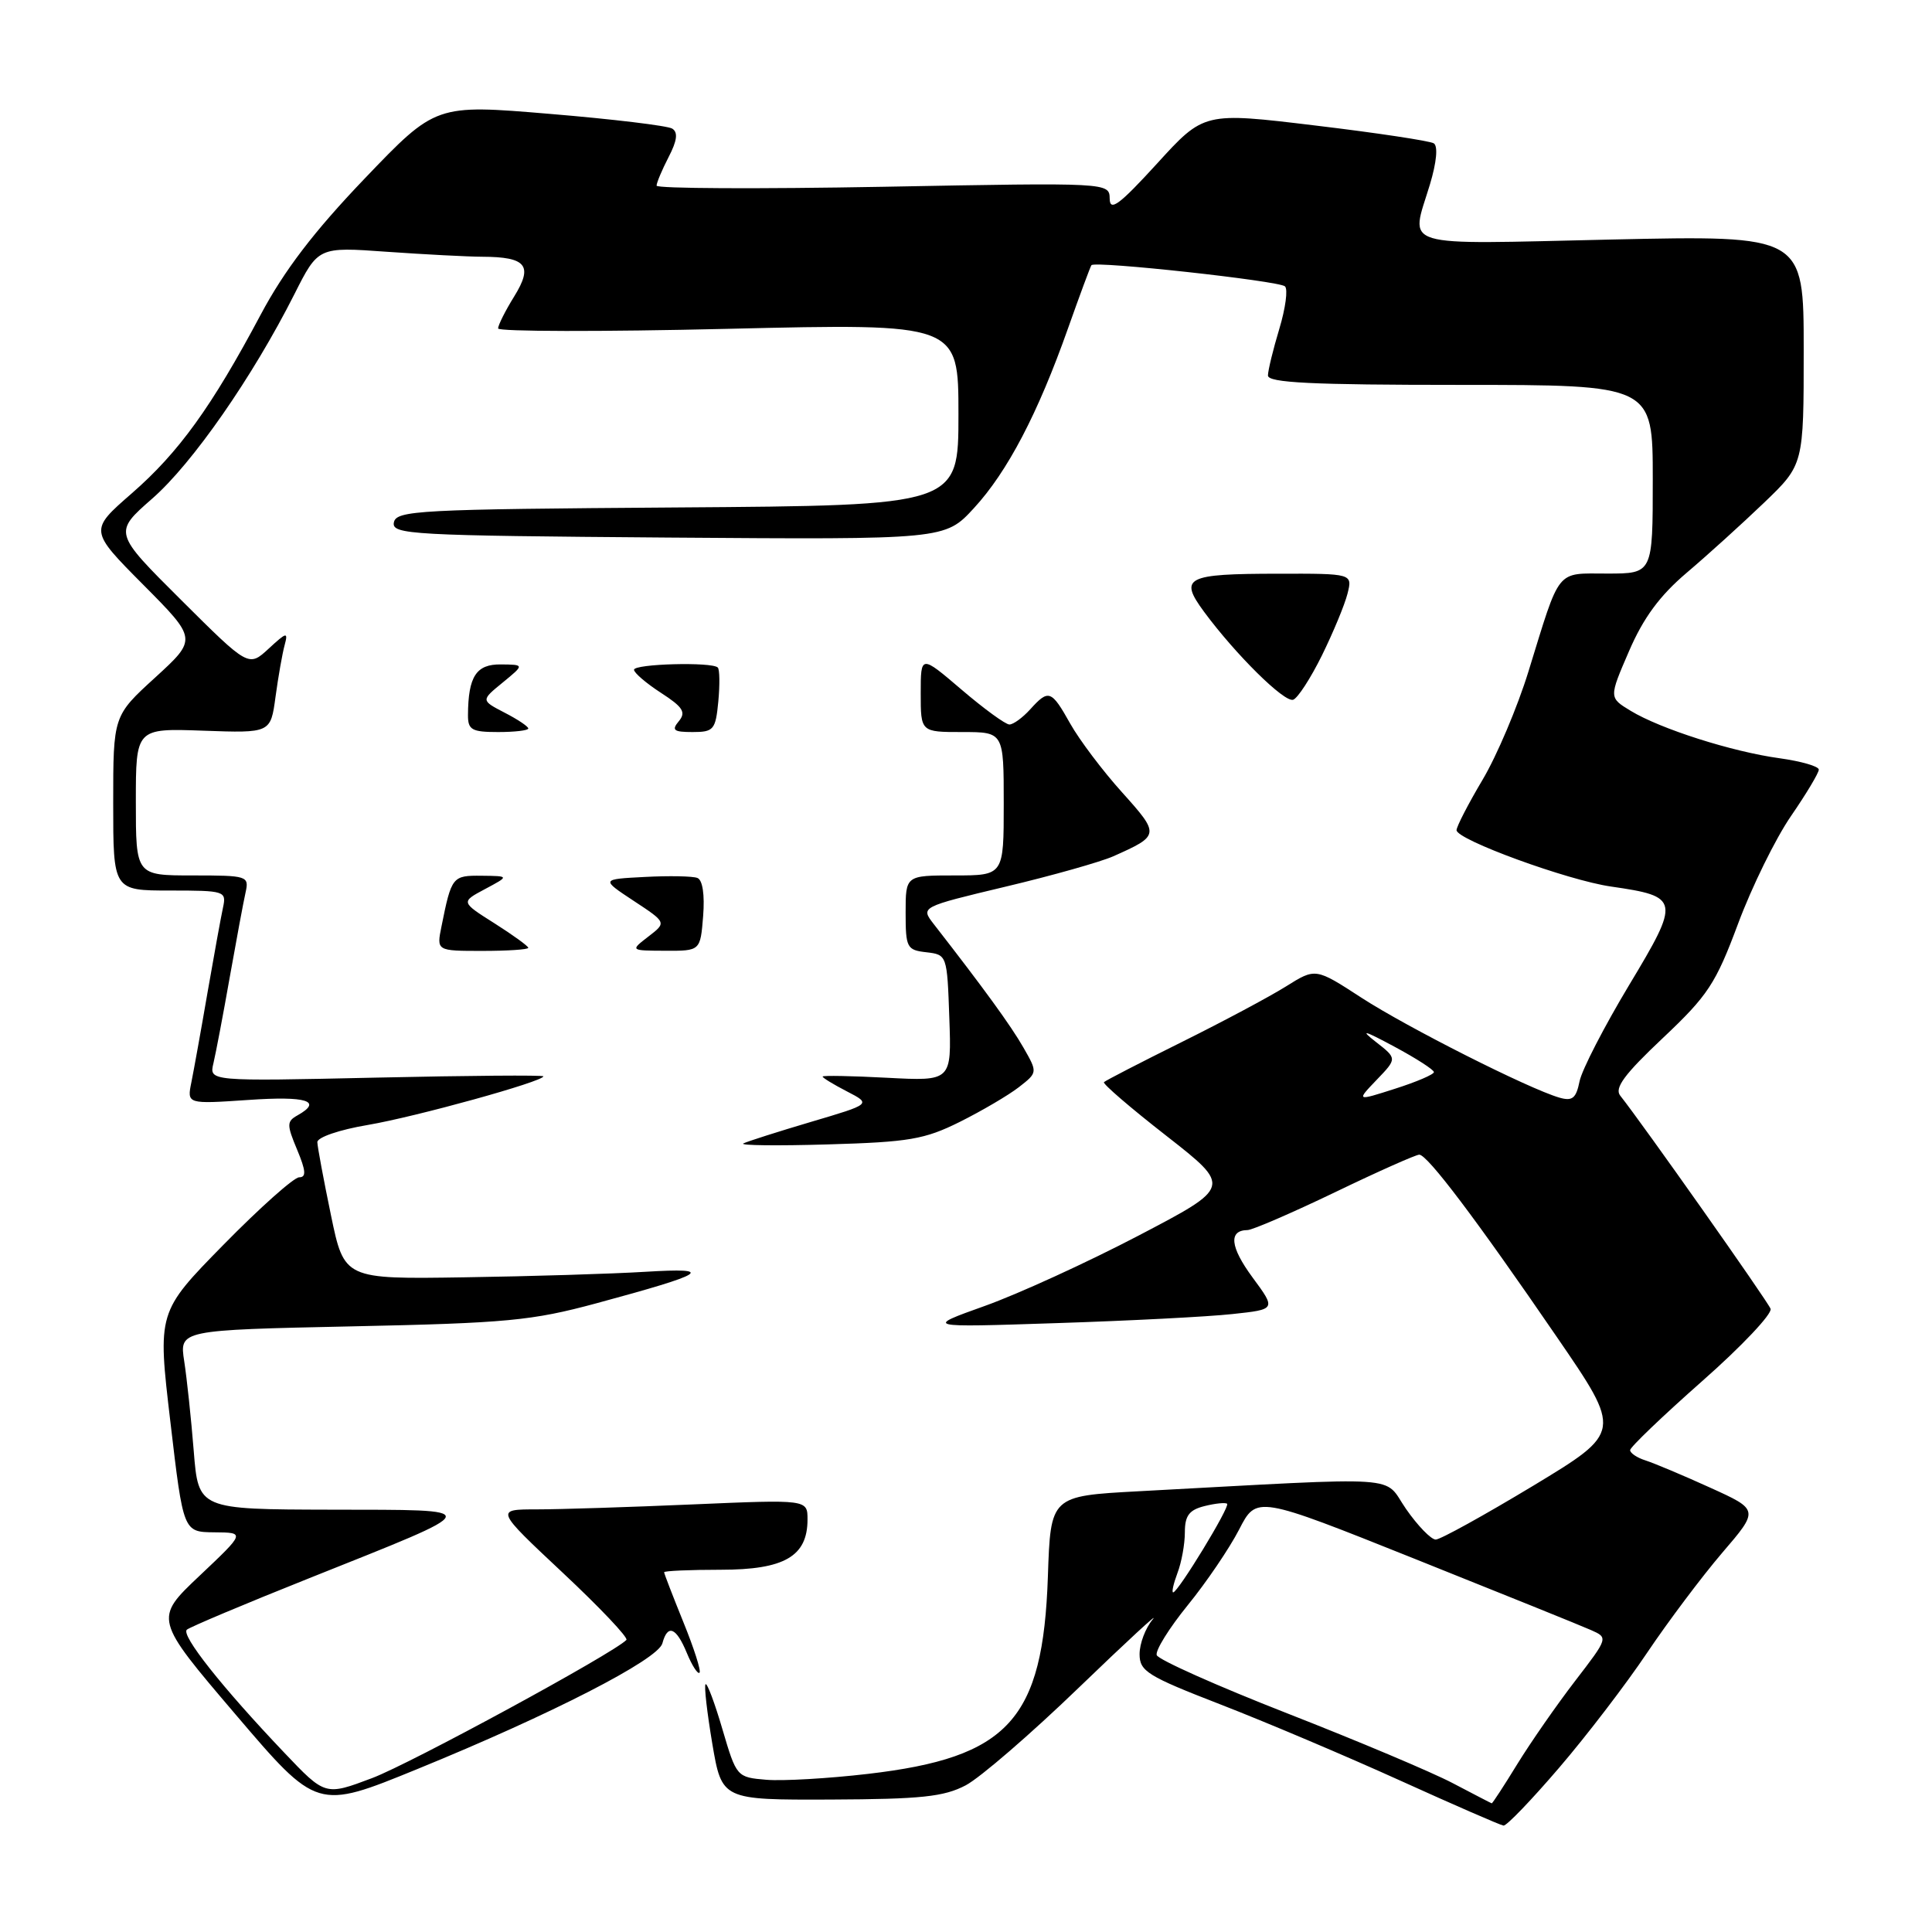 <?xml version="1.0" encoding="UTF-8" standalone="no"?>
<!DOCTYPE svg PUBLIC "-//W3C//DTD SVG 1.1//EN" "http://www.w3.org/Graphics/SVG/1.1/DTD/svg11.dtd" >
<svg xmlns="http://www.w3.org/2000/svg" xmlns:xlink="http://www.w3.org/1999/xlink" version="1.1" viewBox="0 0 256 256">
 <g >
 <path fill="currentColor"
d=" M 206.58 234.25 C 210.24 229.99 215.49 223.12 218.25 219.00 C 221.02 214.88 225.49 208.93 228.18 205.78 C 233.09 200.06 233.09 200.06 226.58 197.11 C 223.00 195.48 219.15 193.87 218.03 193.51 C 216.92 193.16 216.00 192.54 216.00 192.15 C 216.00 191.76 220.29 187.65 225.53 183.02 C 230.78 178.40 234.86 174.07 234.61 173.42 C 234.21 172.39 217.65 148.91 214.69 145.18 C 213.89 144.18 215.24 142.35 220.32 137.56 C 226.32 131.90 227.34 130.35 230.31 122.38 C 232.13 117.50 235.28 111.09 237.31 108.14 C 239.34 105.19 241.00 102.42 241.00 101.98 C 241.00 101.54 238.66 100.87 235.79 100.47 C 229.51 99.61 220.00 96.58 216.06 94.18 C 213.19 92.44 213.19 92.44 215.85 86.29 C 217.75 81.88 219.92 78.93 223.50 75.89 C 226.25 73.56 230.86 69.38 233.75 66.61 C 239.00 61.57 239.00 61.57 239.00 46.37 C 239.00 31.18 239.00 31.18 213.50 31.74 C 184.86 32.38 186.89 32.99 189.47 24.45 C 190.36 21.49 190.56 19.35 189.98 18.99 C 189.46 18.67 182.40 17.60 174.28 16.63 C 159.53 14.85 159.53 14.85 153.31 21.68 C 148.32 27.14 147.07 28.07 147.04 26.34 C 147.00 24.19 147.00 24.19 117.00 24.75 C 100.50 25.05 87.00 24.99 87.00 24.60 C 87.00 24.22 87.72 22.51 88.59 20.82 C 89.73 18.63 89.86 17.53 89.07 17.04 C 88.46 16.66 81.16 15.78 72.85 15.09 C 57.74 13.82 57.74 13.82 48.32 23.66 C 41.59 30.69 37.66 35.84 34.54 41.70 C 28.04 53.92 23.68 59.96 17.44 65.39 C 11.83 70.28 11.83 70.28 18.98 77.48 C 26.13 84.68 26.13 84.68 20.57 89.77 C 15.00 94.85 15.00 94.85 15.00 106.43 C 15.00 118.00 15.00 118.00 22.52 118.00 C 29.79 118.00 30.02 118.07 29.55 120.25 C 29.28 121.49 28.36 126.55 27.50 131.50 C 26.65 136.45 25.68 141.81 25.36 143.40 C 24.77 146.30 24.77 146.30 32.89 145.75 C 40.66 145.21 42.81 145.89 39.42 147.79 C 37.99 148.59 37.98 149.02 39.37 152.34 C 40.54 155.14 40.60 156.00 39.64 156.00 C 38.95 156.00 34.44 160.02 29.62 164.93 C 20.86 173.86 20.86 173.86 22.58 188.43 C 24.29 203.00 24.29 203.00 28.39 203.04 C 32.50 203.07 32.50 203.07 26.45 208.79 C 20.41 214.50 20.41 214.50 31.21 227.17 C 42.01 239.84 42.01 239.84 55.25 234.43 C 73.02 227.18 87.19 219.91 87.77 217.75 C 88.46 215.16 89.60 215.61 91.01 219.03 C 91.70 220.70 92.46 221.88 92.69 221.64 C 92.92 221.41 91.96 218.40 90.55 214.94 C 89.15 211.48 88.00 208.51 88.00 208.33 C 88.00 208.15 91.38 208.00 95.50 208.00 C 103.93 208.00 107.00 206.23 107.00 201.34 C 107.00 198.69 107.00 198.69 91.84 199.34 C 83.50 199.70 74.19 200.00 71.15 200.00 C 65.61 200.00 65.61 200.00 74.56 208.39 C 79.48 213.00 83.28 217.01 83.00 217.30 C 81.30 219.07 54.42 233.68 49.30 235.61 C 43.09 237.95 43.09 237.95 37.65 232.22 C 29.42 223.57 23.94 216.65 24.76 215.94 C 25.17 215.59 32.47 212.51 41.00 209.11 C 64.66 199.66 64.52 200.08 43.89 200.04 C 26.29 200.00 26.29 200.00 25.67 192.25 C 25.33 187.99 24.76 182.64 24.41 180.37 C 23.77 176.24 23.77 176.24 46.63 175.75 C 67.15 175.32 70.48 175.00 79.00 172.70 C 93.69 168.73 94.90 167.95 85.50 168.52 C 81.10 168.79 70.32 169.12 61.56 169.25 C 45.61 169.50 45.61 169.50 43.85 161.00 C 42.88 156.32 42.07 151.98 42.05 151.35 C 42.02 150.71 44.94 149.70 48.75 149.06 C 55.14 147.97 72.00 143.30 72.00 142.62 C 72.00 142.44 62.04 142.52 49.86 142.79 C 27.71 143.28 27.71 143.28 28.28 140.89 C 28.59 139.58 29.57 134.45 30.44 129.50 C 31.32 124.55 32.26 119.49 32.54 118.25 C 33.02 116.07 32.80 116.00 25.52 116.00 C 18.00 116.00 18.00 116.00 18.00 106.25 C 18.00 96.50 18.00 96.50 26.93 96.82 C 35.86 97.14 35.86 97.14 36.51 92.32 C 36.87 89.67 37.41 86.60 37.71 85.50 C 38.20 83.69 37.99 83.74 35.60 85.95 C 32.94 88.40 32.94 88.40 23.99 79.49 C 15.03 70.57 15.03 70.57 20.18 66.06 C 25.51 61.40 33.47 49.95 39.00 39.00 C 42.17 32.71 42.17 32.71 51.24 33.36 C 56.23 33.71 61.93 34.01 63.90 34.02 C 69.74 34.04 70.67 35.18 68.14 39.27 C 66.96 41.17 66.00 43.09 66.00 43.52 C 66.00 43.94 79.72 43.97 96.50 43.57 C 127.00 42.85 127.00 42.85 127.00 54.91 C 127.00 66.98 127.00 66.98 89.76 67.24 C 55.42 67.48 52.50 67.63 52.19 69.23 C 51.89 70.83 54.43 70.97 88.54 71.23 C 125.21 71.50 125.21 71.50 129.05 67.33 C 133.49 62.51 137.52 54.82 141.52 43.50 C 143.08 39.10 144.47 35.34 144.62 35.14 C 145.07 34.54 169.44 37.21 170.26 37.94 C 170.68 38.31 170.34 40.84 169.52 43.56 C 168.70 46.28 168.02 49.06 168.01 49.75 C 168.00 50.72 173.76 51.00 193.50 51.00 C 219.00 51.00 219.00 51.00 219.00 63.50 C 219.00 76.00 219.00 76.00 212.98 76.00 C 206.09 76.00 206.81 75.11 202.52 89.00 C 201.08 93.67 198.35 100.12 196.45 103.32 C 194.55 106.52 193.00 109.53 193.00 110.00 C 193.00 111.27 207.74 116.65 213.46 117.47 C 222.60 118.79 222.68 119.21 215.86 130.54 C 212.57 136.02 209.61 141.75 209.30 143.28 C 208.84 145.54 208.35 145.94 206.62 145.44 C 202.55 144.26 186.45 136.13 180.41 132.21 C 174.32 128.25 174.32 128.25 170.41 130.70 C 168.26 132.05 162.04 135.37 156.58 138.08 C 151.12 140.79 146.49 143.18 146.28 143.39 C 146.07 143.59 149.80 146.80 154.56 150.51 C 163.20 157.27 163.20 157.27 150.85 163.73 C 144.06 167.28 134.90 171.47 130.50 173.04 C 122.50 175.90 122.50 175.90 140.00 175.32 C 149.62 175.01 160.11 174.47 163.29 174.12 C 169.09 173.50 169.09 173.50 165.97 169.27 C 162.99 165.22 162.76 163.02 165.31 162.99 C 165.96 162.98 171.17 160.73 176.87 157.99 C 182.57 155.24 187.61 153.00 188.06 153.00 C 189.14 153.00 195.62 161.58 206.27 177.13 C 214.93 189.75 214.93 189.75 203.14 196.88 C 196.65 200.79 190.85 204.00 190.24 204.00 C 189.63 204.00 187.86 202.18 186.31 199.95 C 183.17 195.43 186.88 195.67 150.86 197.60 C 139.21 198.23 139.21 198.23 138.85 208.91 C 138.20 227.89 133.65 232.88 115.00 235.05 C 109.78 235.66 103.72 236.01 101.55 235.83 C 97.63 235.50 97.59 235.46 95.73 229.15 C 94.71 225.66 93.70 222.97 93.49 223.17 C 93.28 223.38 93.69 226.91 94.38 231.03 C 95.65 238.50 95.65 238.50 110.07 238.45 C 122.07 238.40 125.08 238.08 127.97 236.56 C 129.88 235.55 136.63 229.72 142.96 223.61 C 149.30 217.50 153.70 213.44 152.74 214.58 C 151.78 215.72 151.00 217.79 151.00 219.18 C 151.00 221.45 152.03 222.09 161.75 225.86 C 167.66 228.15 178.35 232.68 185.50 235.92 C 192.65 239.16 198.82 241.85 199.22 241.90 C 199.62 241.96 202.93 238.51 206.58 234.25 Z  M 127.19 148.65 C 130.11 147.19 133.62 145.13 135.00 144.06 C 137.50 142.11 137.50 142.11 135.61 138.81 C 133.97 135.93 130.31 130.90 123.73 122.45 C 121.97 120.18 121.97 120.18 133.23 117.49 C 139.43 116.02 145.85 114.20 147.50 113.47 C 153.70 110.71 153.71 110.59 148.68 104.99 C 146.11 102.14 143.03 98.05 141.82 95.90 C 139.30 91.41 138.95 91.29 136.50 94.00 C 135.50 95.10 134.27 96.00 133.75 96.00 C 133.24 96.00 130.38 93.92 127.41 91.38 C 122.00 86.76 122.00 86.76 122.00 91.88 C 122.00 97.00 122.00 97.00 127.50 97.00 C 133.00 97.00 133.00 97.00 133.00 106.50 C 133.00 116.00 133.00 116.00 126.50 116.00 C 120.00 116.00 120.00 116.00 120.00 120.93 C 120.00 125.57 120.16 125.89 122.75 126.18 C 125.48 126.50 125.50 126.56 125.79 134.88 C 126.09 143.26 126.09 143.26 117.54 142.81 C 112.84 142.56 109.00 142.49 109.00 142.65 C 109.00 142.82 110.45 143.70 112.23 144.62 C 115.46 146.29 115.46 146.29 107.48 148.65 C 103.09 149.95 99.05 151.24 98.50 151.51 C 97.95 151.78 102.99 151.84 109.69 151.64 C 120.46 151.33 122.51 150.98 127.19 148.65 Z  M 70.00 125.59 C 70.00 125.37 67.99 123.91 65.53 122.35 C 61.05 119.52 61.05 119.52 64.28 117.80 C 67.50 116.08 67.50 116.08 63.82 116.04 C 59.94 116.00 59.83 116.14 58.50 122.75 C 57.84 126.00 57.84 126.00 63.92 126.00 C 67.26 126.00 70.00 125.82 70.00 125.59 Z  M 93.17 121.38 C 93.39 118.55 93.10 116.59 92.40 116.33 C 91.78 116.09 88.65 116.03 85.45 116.20 C 79.62 116.50 79.62 116.50 83.97 119.37 C 88.33 122.24 88.33 122.24 85.91 124.10 C 83.50 125.96 83.50 125.96 88.15 125.98 C 92.80 126.00 92.80 126.00 93.17 121.38 Z  M 70.00 96.53 C 70.00 96.26 68.59 95.32 66.86 94.43 C 63.72 92.80 63.72 92.80 66.61 90.44 C 69.50 88.07 69.50 88.07 66.37 88.04 C 63.10 88.00 62.04 89.63 62.01 94.75 C 62.00 96.71 62.51 97.00 66.00 97.00 C 68.20 97.00 70.00 96.79 70.00 96.53 Z  M 95.18 92.95 C 95.39 90.72 95.36 88.69 95.11 88.45 C 94.34 87.68 84.00 87.96 84.01 88.75 C 84.02 89.16 85.63 90.54 87.59 91.81 C 90.50 93.69 90.93 94.38 89.95 95.56 C 88.95 96.76 89.26 97.00 91.77 97.00 C 94.57 97.00 94.82 96.70 95.18 92.95 Z  M 175.16 86.85 C 176.65 83.82 178.18 80.14 178.55 78.67 C 179.22 76.00 179.22 76.00 169.36 76.02 C 157.12 76.03 156.19 76.51 159.54 81.06 C 163.73 86.73 170.18 93.11 171.35 92.72 C 171.95 92.52 173.67 89.87 175.16 86.85 Z  M 192.50 236.28 C 189.75 234.83 179.88 230.67 170.57 227.03 C 161.26 223.39 153.47 219.91 153.27 219.31 C 153.07 218.70 154.92 215.73 157.38 212.70 C 159.84 209.68 162.90 205.17 164.18 202.69 C 166.50 198.17 166.50 198.17 187.50 206.57 C 199.05 211.19 209.54 215.42 210.81 215.99 C 213.11 217.01 213.11 217.01 208.70 222.75 C 206.27 225.91 202.83 230.86 201.05 233.75 C 199.28 236.64 197.75 238.98 197.66 238.95 C 197.57 238.93 195.25 237.72 192.50 236.28 Z  M 156.02 208.43 C 156.56 207.02 157.00 204.60 157.00 203.04 C 157.00 200.83 157.57 200.07 159.62 199.56 C 161.06 199.20 162.40 199.07 162.60 199.26 C 163.00 199.66 156.09 211.00 155.45 211.00 C 155.23 211.00 155.49 209.85 156.02 208.43 Z  M 182.42 143.08 C 185.13 140.26 185.13 140.26 182.31 138.06 C 180.15 136.37 180.71 136.51 184.75 138.68 C 187.64 140.23 190.00 141.75 190.00 142.06 C 190.00 142.37 187.69 143.36 184.86 144.26 C 179.71 145.91 179.71 145.91 182.42 143.08 Z "/>
</g>
</svg>